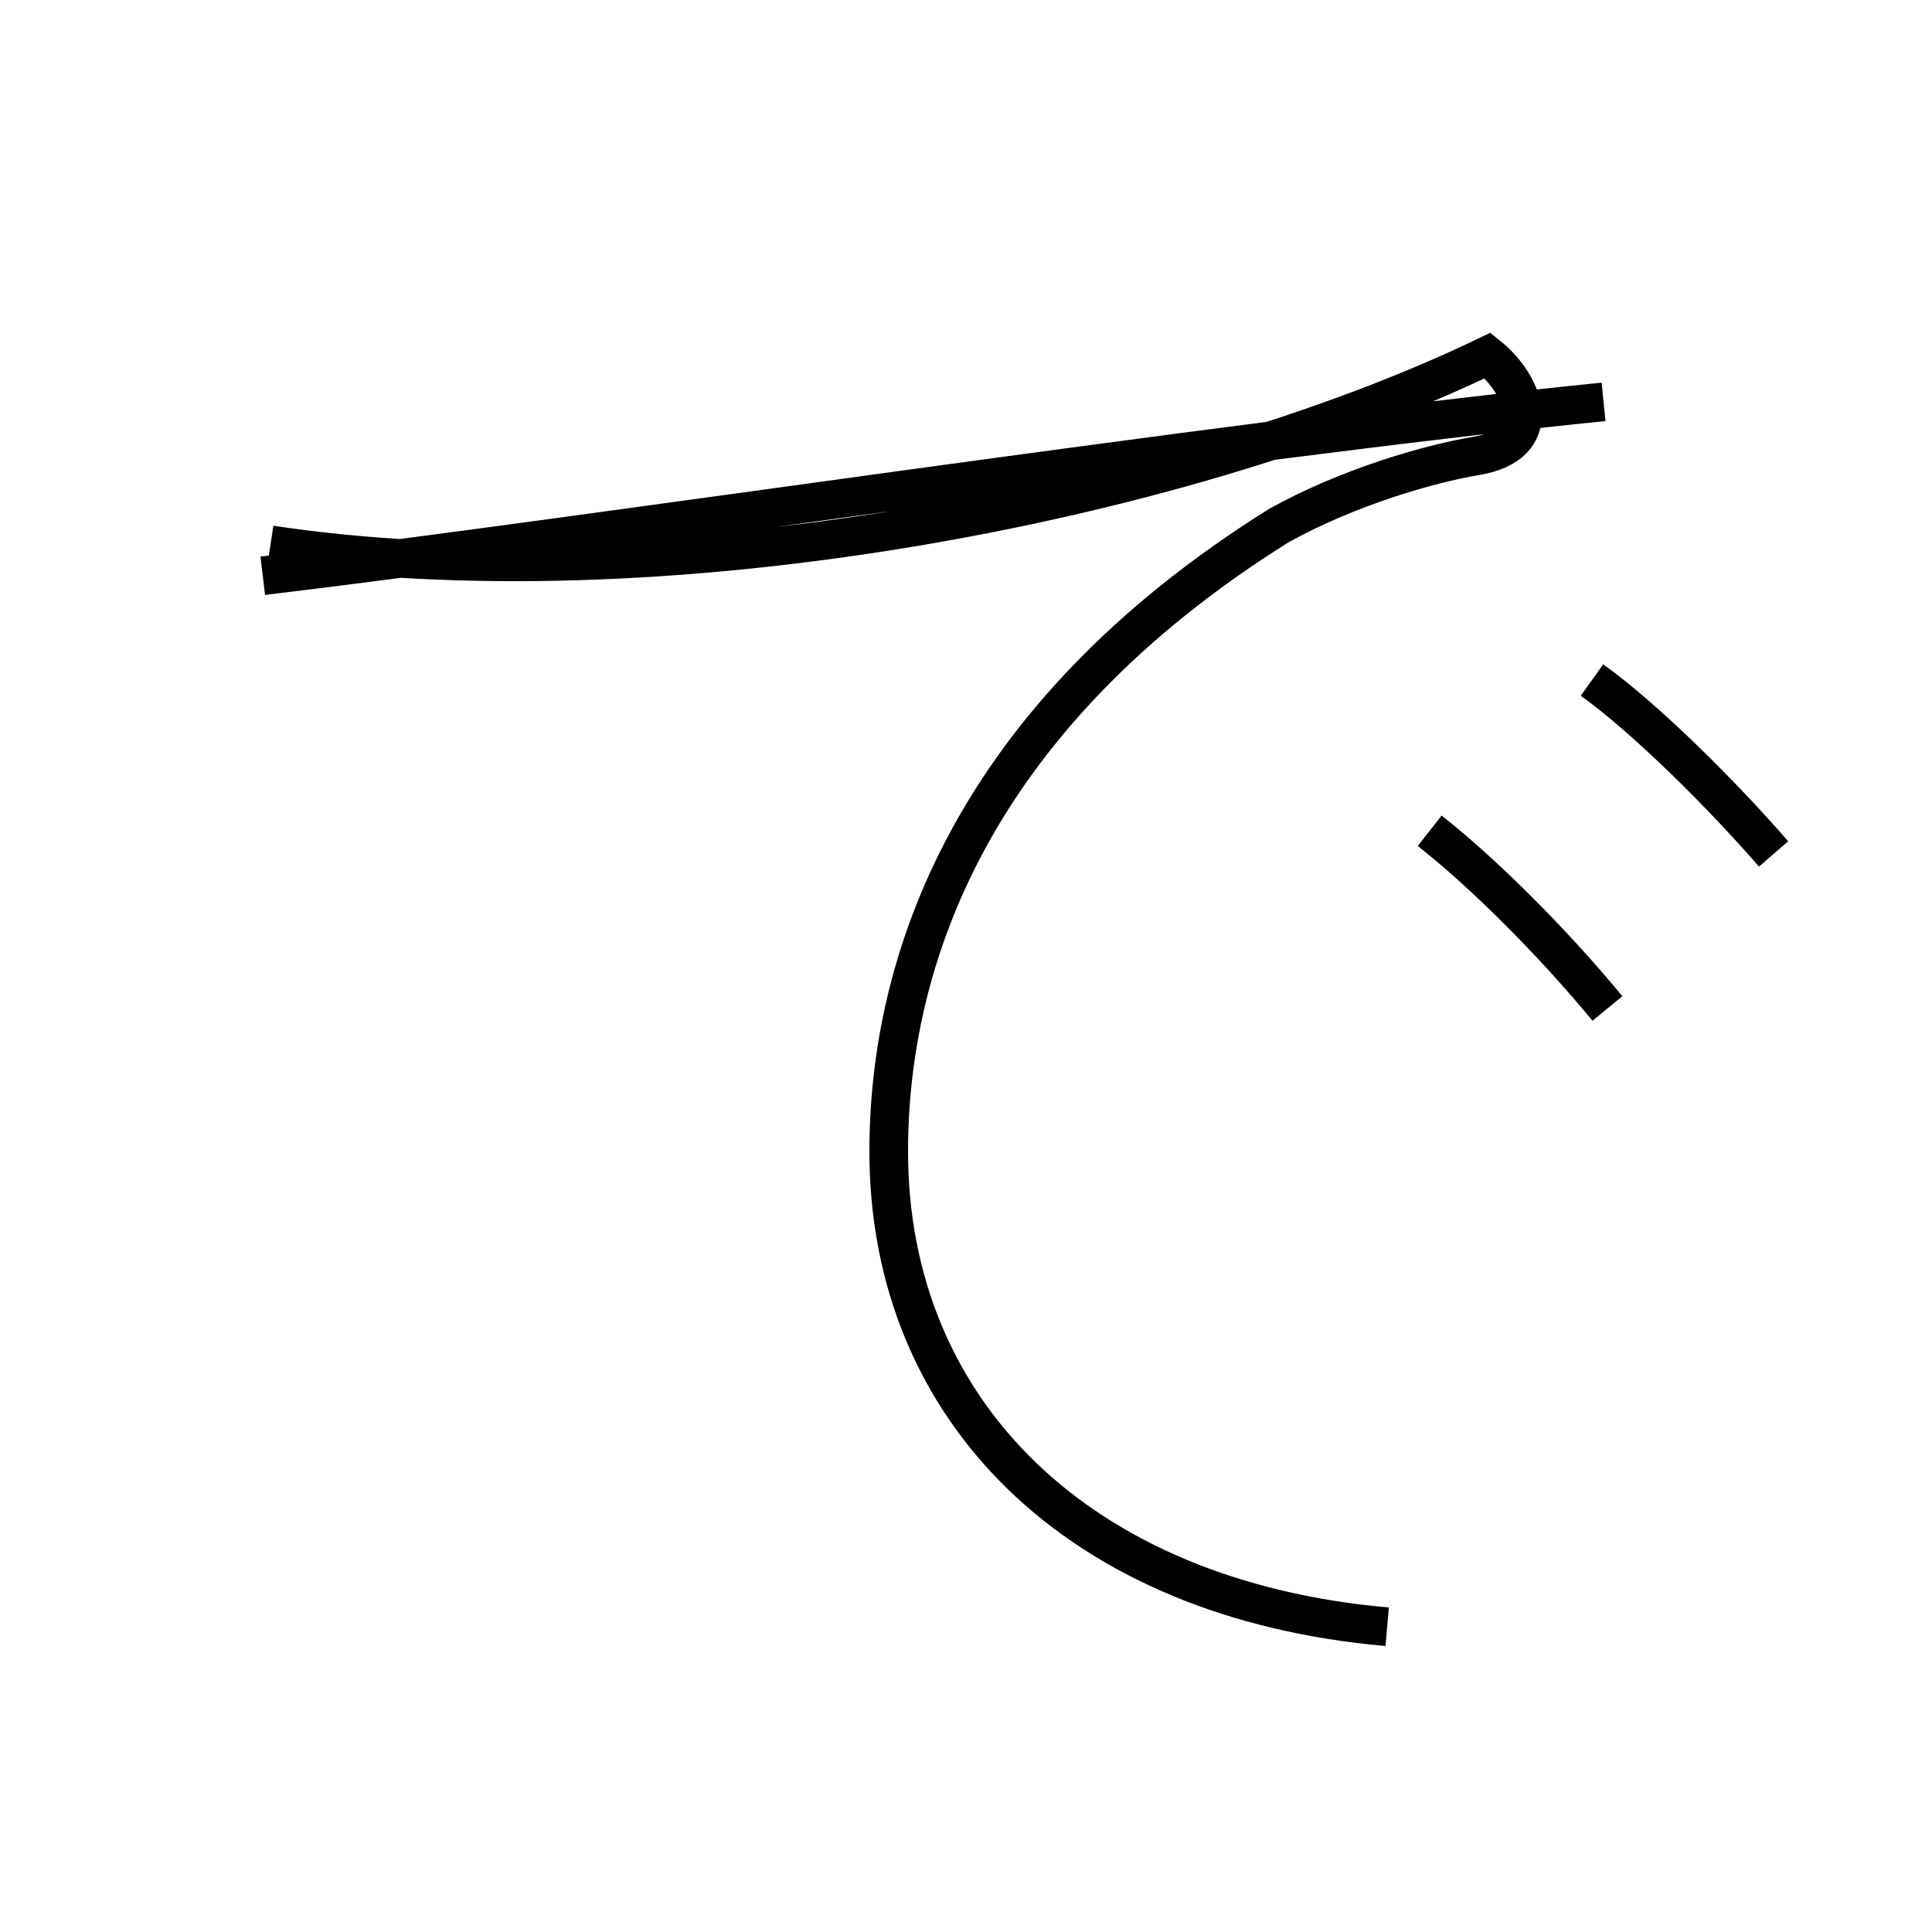 <?xml version='1.0' encoding='utf8'?>
<svg viewBox="0.0 -6.0 50.0 50.0" version="1.1" xmlns="http://www.w3.org/2000/svg">
<rect x="0.0" y="-6.0" width="50.0" height="50.0" fill="#808080" stroke="none"/>
<rect x="-1000" y="-1000" width="2000" height="2000" stroke="white" fill="white"/>
<g style="fill:white;stroke:#000000;  stroke-width:1">
<path d="M 35.9 -1.9 C 27.9 -2.6 23.0 -7.5 23.0 -14.2 C 23.0 -19.1 25.1 -25.4 33.1 -30.4 C 34.9 -31.4 37.0 -32.0 38.2 -32.2 C 40.0 -32.5 39.5 -34.0 38.5 -34.8 C 30.4 -30.9 16.9 -28.4 7.0 -29.9 M 41.6 -17.9 C 40.2 -19.6 38.4 -21.4 37.0 -22.5 M 41.5 -33.6 C 31.6 -32.6 15.2 -30.1 6.8 -29.1 M 45.9 -21.9 C 44.6 -23.4 42.6 -25.4 41.2 -26.4" transform="translate(0.0, 38.0)" />
</g>
</svg>